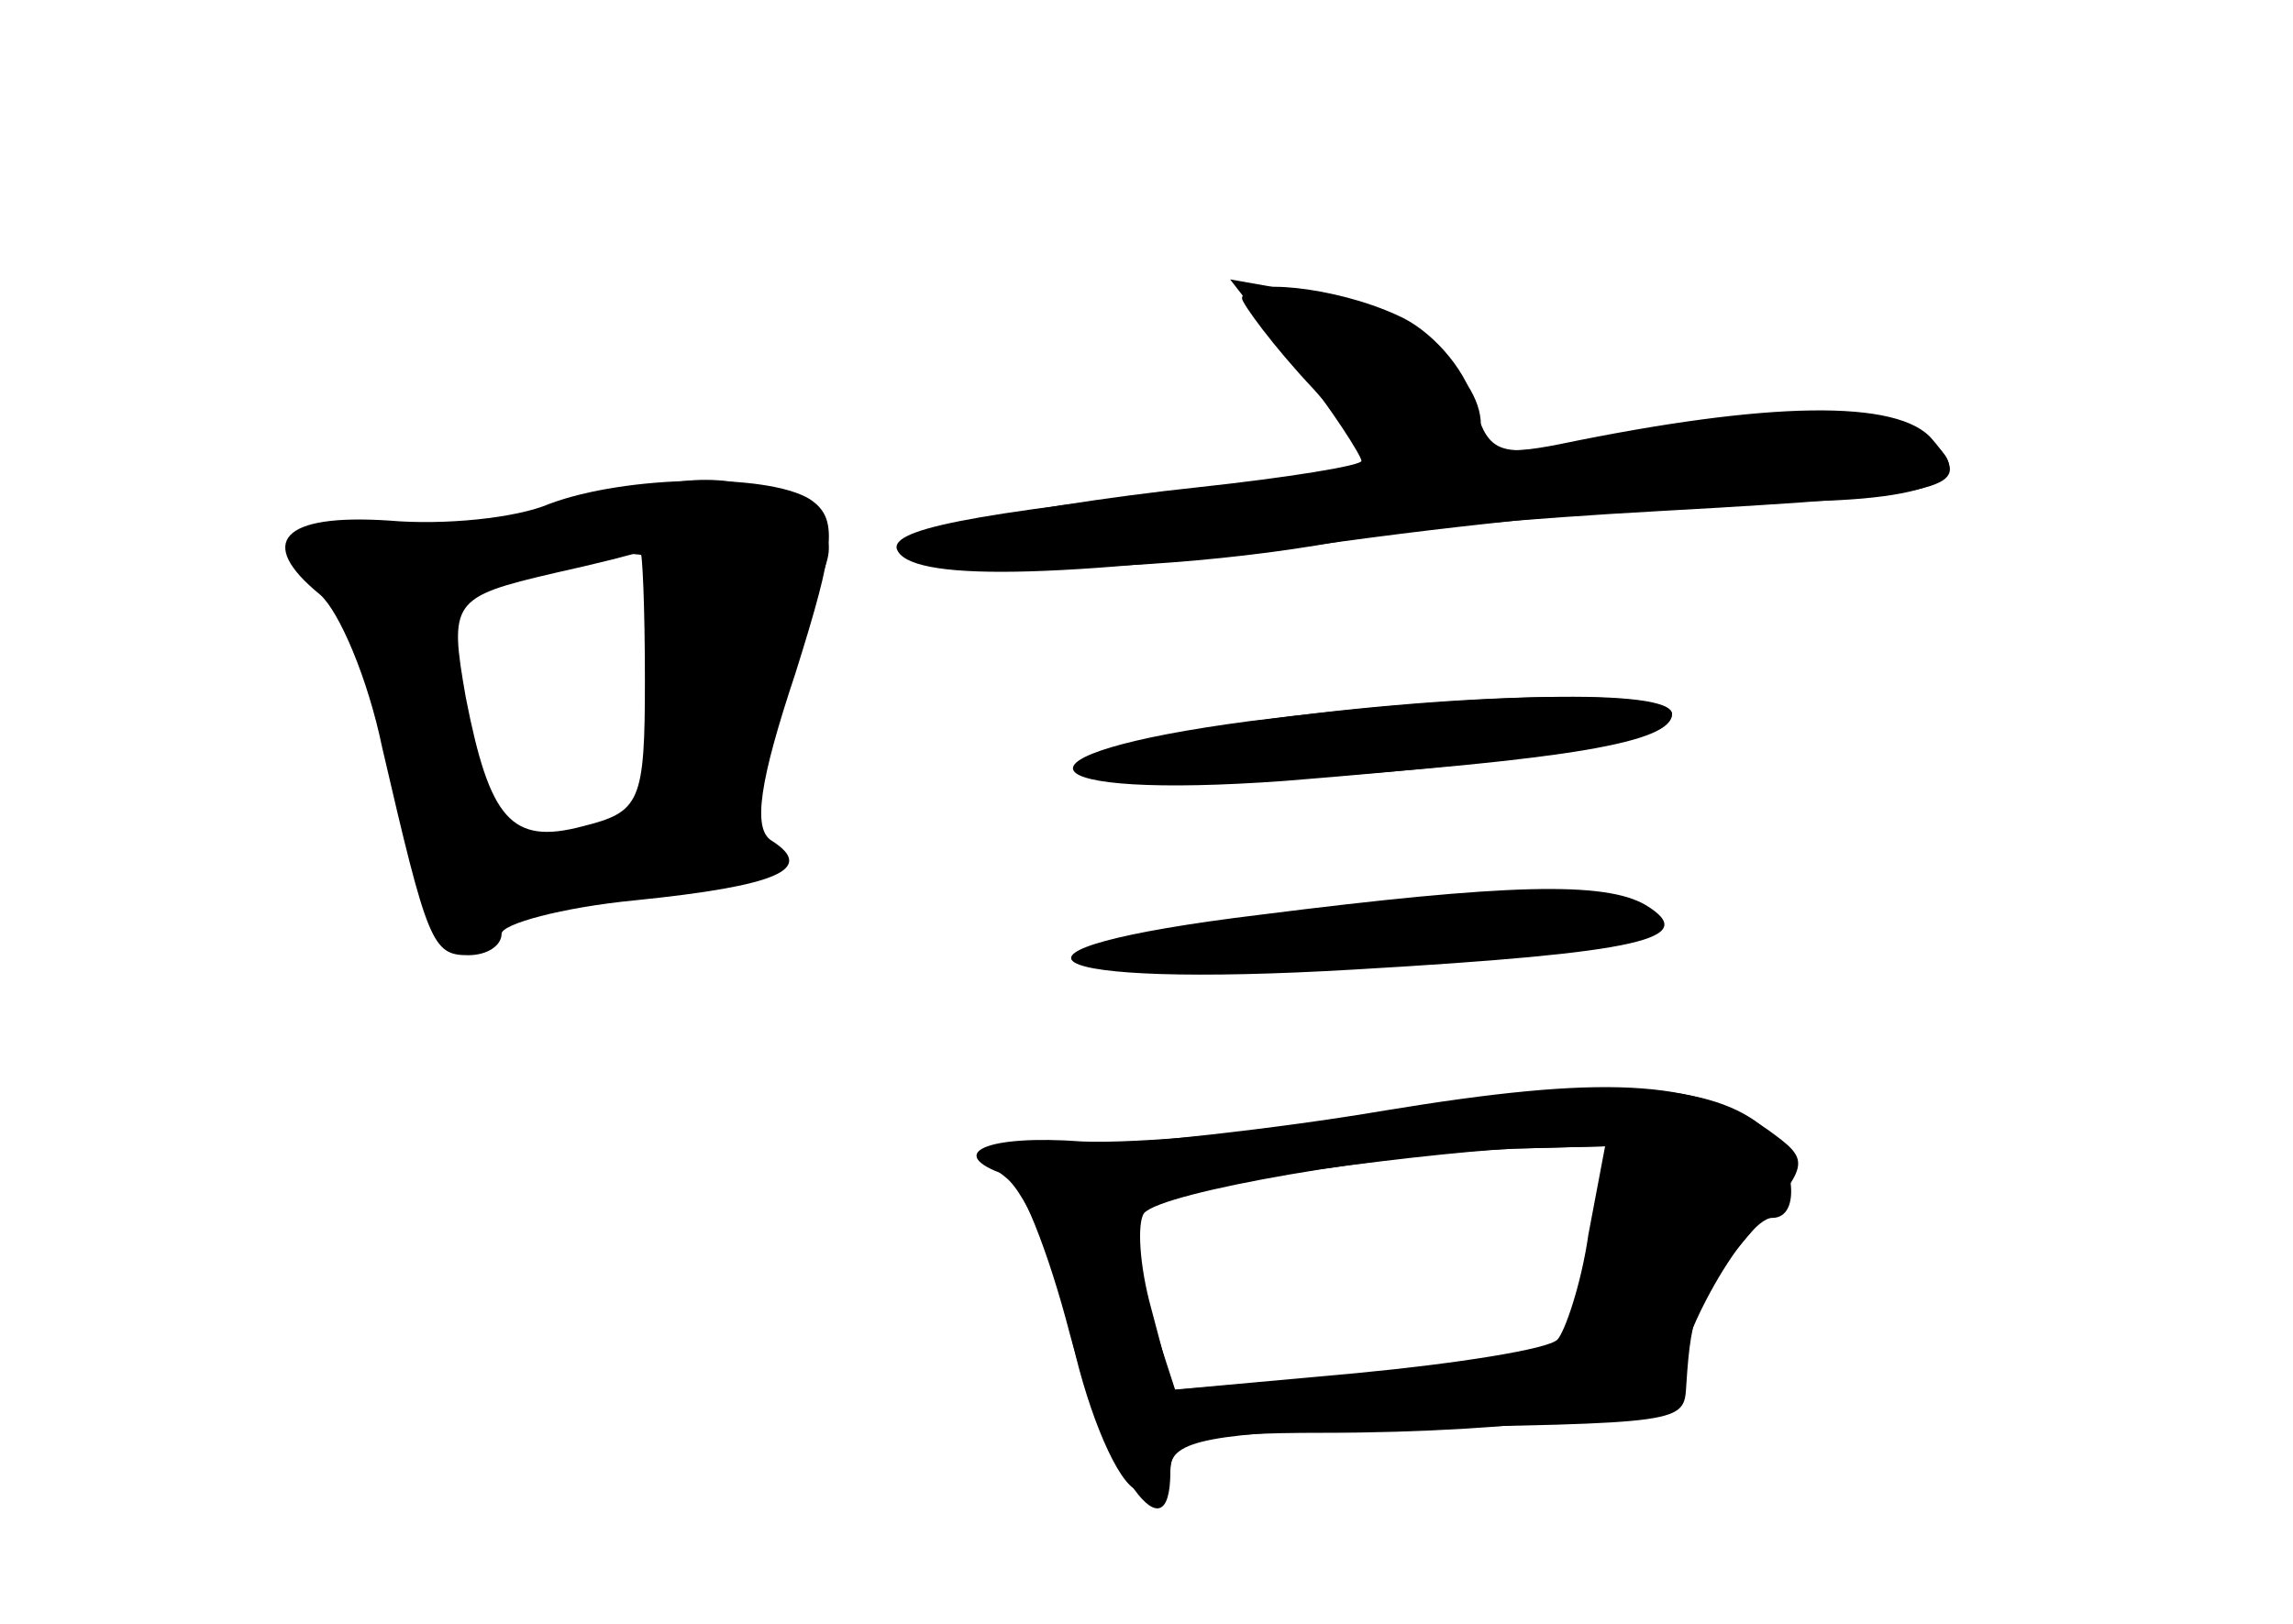 <?xml version="1.0" standalone="no"?>
<!DOCTYPE svg PUBLIC "-//W3C//DTD SVG 20010904//EN"
 "http://www.w3.org/TR/2001/REC-SVG-20010904/DTD/svg10.dtd">
<svg version="1.0" xmlns="http://www.w3.org/2000/svg"
 width="96pt" height="68pt" viewBox="0 0 96 68"
 preserveAspectRatio="xMidYMid meet">
<g transform="translate(0,68) scale(0.1,-0.1)" fill="#000000" stroke="none">
<g id="part-0" class="char-part">
  <path d="M543 527 c15 -19 27 -38 27 -40 0 -2 -31 -7 -68 -11 -38 -4 -82 -11
-98 -15 -74 -21 66 -26 166 -6 14 3 70 8 125 11 125 7 132 9 114 30 -14 17
-69 16 -156 -2 -25 -5 -33 -3 -33 8 0 22 -32 47 -71 55 l-34 6 28 -36z"/>
  <path d="M230 469 c-14 -6 -44 -9 -67 -7 -45 3 -56 -9 -29 -31 8 -7 20 -35 26
-64 19 -82 21 -87 36 -87 8 0 14 4 14 9 0 4 25 11 56 14 59 6 76 13 57 25 -8
5 -5 25 10 70 17 54 18 65 6 73 -18 11 -77 10 -109 -2z m40 -74 c0 -51 -2 -55
-26 -61 -30 -8 -39 3 -49 54 -7 40 -6 42 37 52 18 4 34 8 36 9 1 1 2 -24 2
-54z"/>
  <path d="M523 378 c-106 -14 -95 -33 15 -25 112 9 162 17 162 28 0 11 -81 9
-177 -3z"/>
  <path d="M528 297 c-124 -15 -97 -31 39 -23 121 7 145 13 122 27 -17 10 -58 9
-161 -4z"/>
  <path d="M580 215 c-47 -8 -105 -14 -130 -15 -38 -1 -42 -3 -29 -13 9 -7 22
-38 28 -69 7 -31 19 -59 27 -62 8 -3 14 1 14 9 0 12 18 15 88 17 128 2 127 2
128 18 2 32 5 38 28 65 24 28 24 29 6 42 -30 21 -69 23 -160 8z m85 -52 c-3
-21 -10 -41 -13 -44 -4 -4 -42 -10 -84 -14 l-77 -7 -9 34 c-5 18 -6 36 -3 40
8 9 102 25 155 27 l38 1 -7 -37z"/>
</g>
<g id="part-1" class="char-part">
  <path d="M255 470 c-11 -5 -47 -9 -79 -9 -55 -1 -58 -2 -44 -18 19 -24 38 -69
38 -93 0 -10 5 -31 10 -45 8 -20 14 -25 23 -17 7 6 35 14 62 17 50 7 50 7 52
46 2 22 10 53 19 71 15 30 15 32 -2 45 -20 15 -49 16 -79 3z m20 -77 c-4 -32
-8 -59 -8 -60 -1 0 -15 -3 -31 -5 -28 -3 -30 0 -43 47 -17 66 -18 63 20 68 75
9 70 13 62 -50z"/>
</g>
<g id="part-2" class="char-part">
  <path d="M520 555 c0 -2 13 -20 30 -38 l30 -34 -68 -7 c-107 -11 -142 -18
-136 -27 8 -13 74 -11 199 6 61 8 138 15 172 15 67 0 87 12 52 31 -20 10 -72
8 -149 -8 -23 -4 -28 -1 -33 19 -4 14 -18 30 -32 36 -26 12 -65 16 -65 7z"/>
</g>
<g id="part-3" class="char-part">
  <path d="M518 377 c-104 -15 -85 -31 27 -23 111 8 155 15 155 27 0 11 -94 9
-182 -4z"/>
</g>
<g id="part-4" class="char-part">
  <path d="M580 214 c-47 -8 -104 -13 -127 -12 -40 3 -58 -5 -32 -14 6 -2 18
-32 27 -67 16 -59 42 -95 42 -57 0 13 12 16 64 16 83 0 157 10 150 21 -6 10
26 69 38 69 13 0 9 27 -5 39 -23 18 -68 20 -157 5z m86 -56 c-4 -23 -8 -43 -9
-44 -1 -1 -39 -5 -83 -9 l-82 -7 -12 37 c-7 20 -10 38 -8 40 5 6 120 22 162
24 l39 1 -7 -42z"/>
</g>
</g>
</svg>